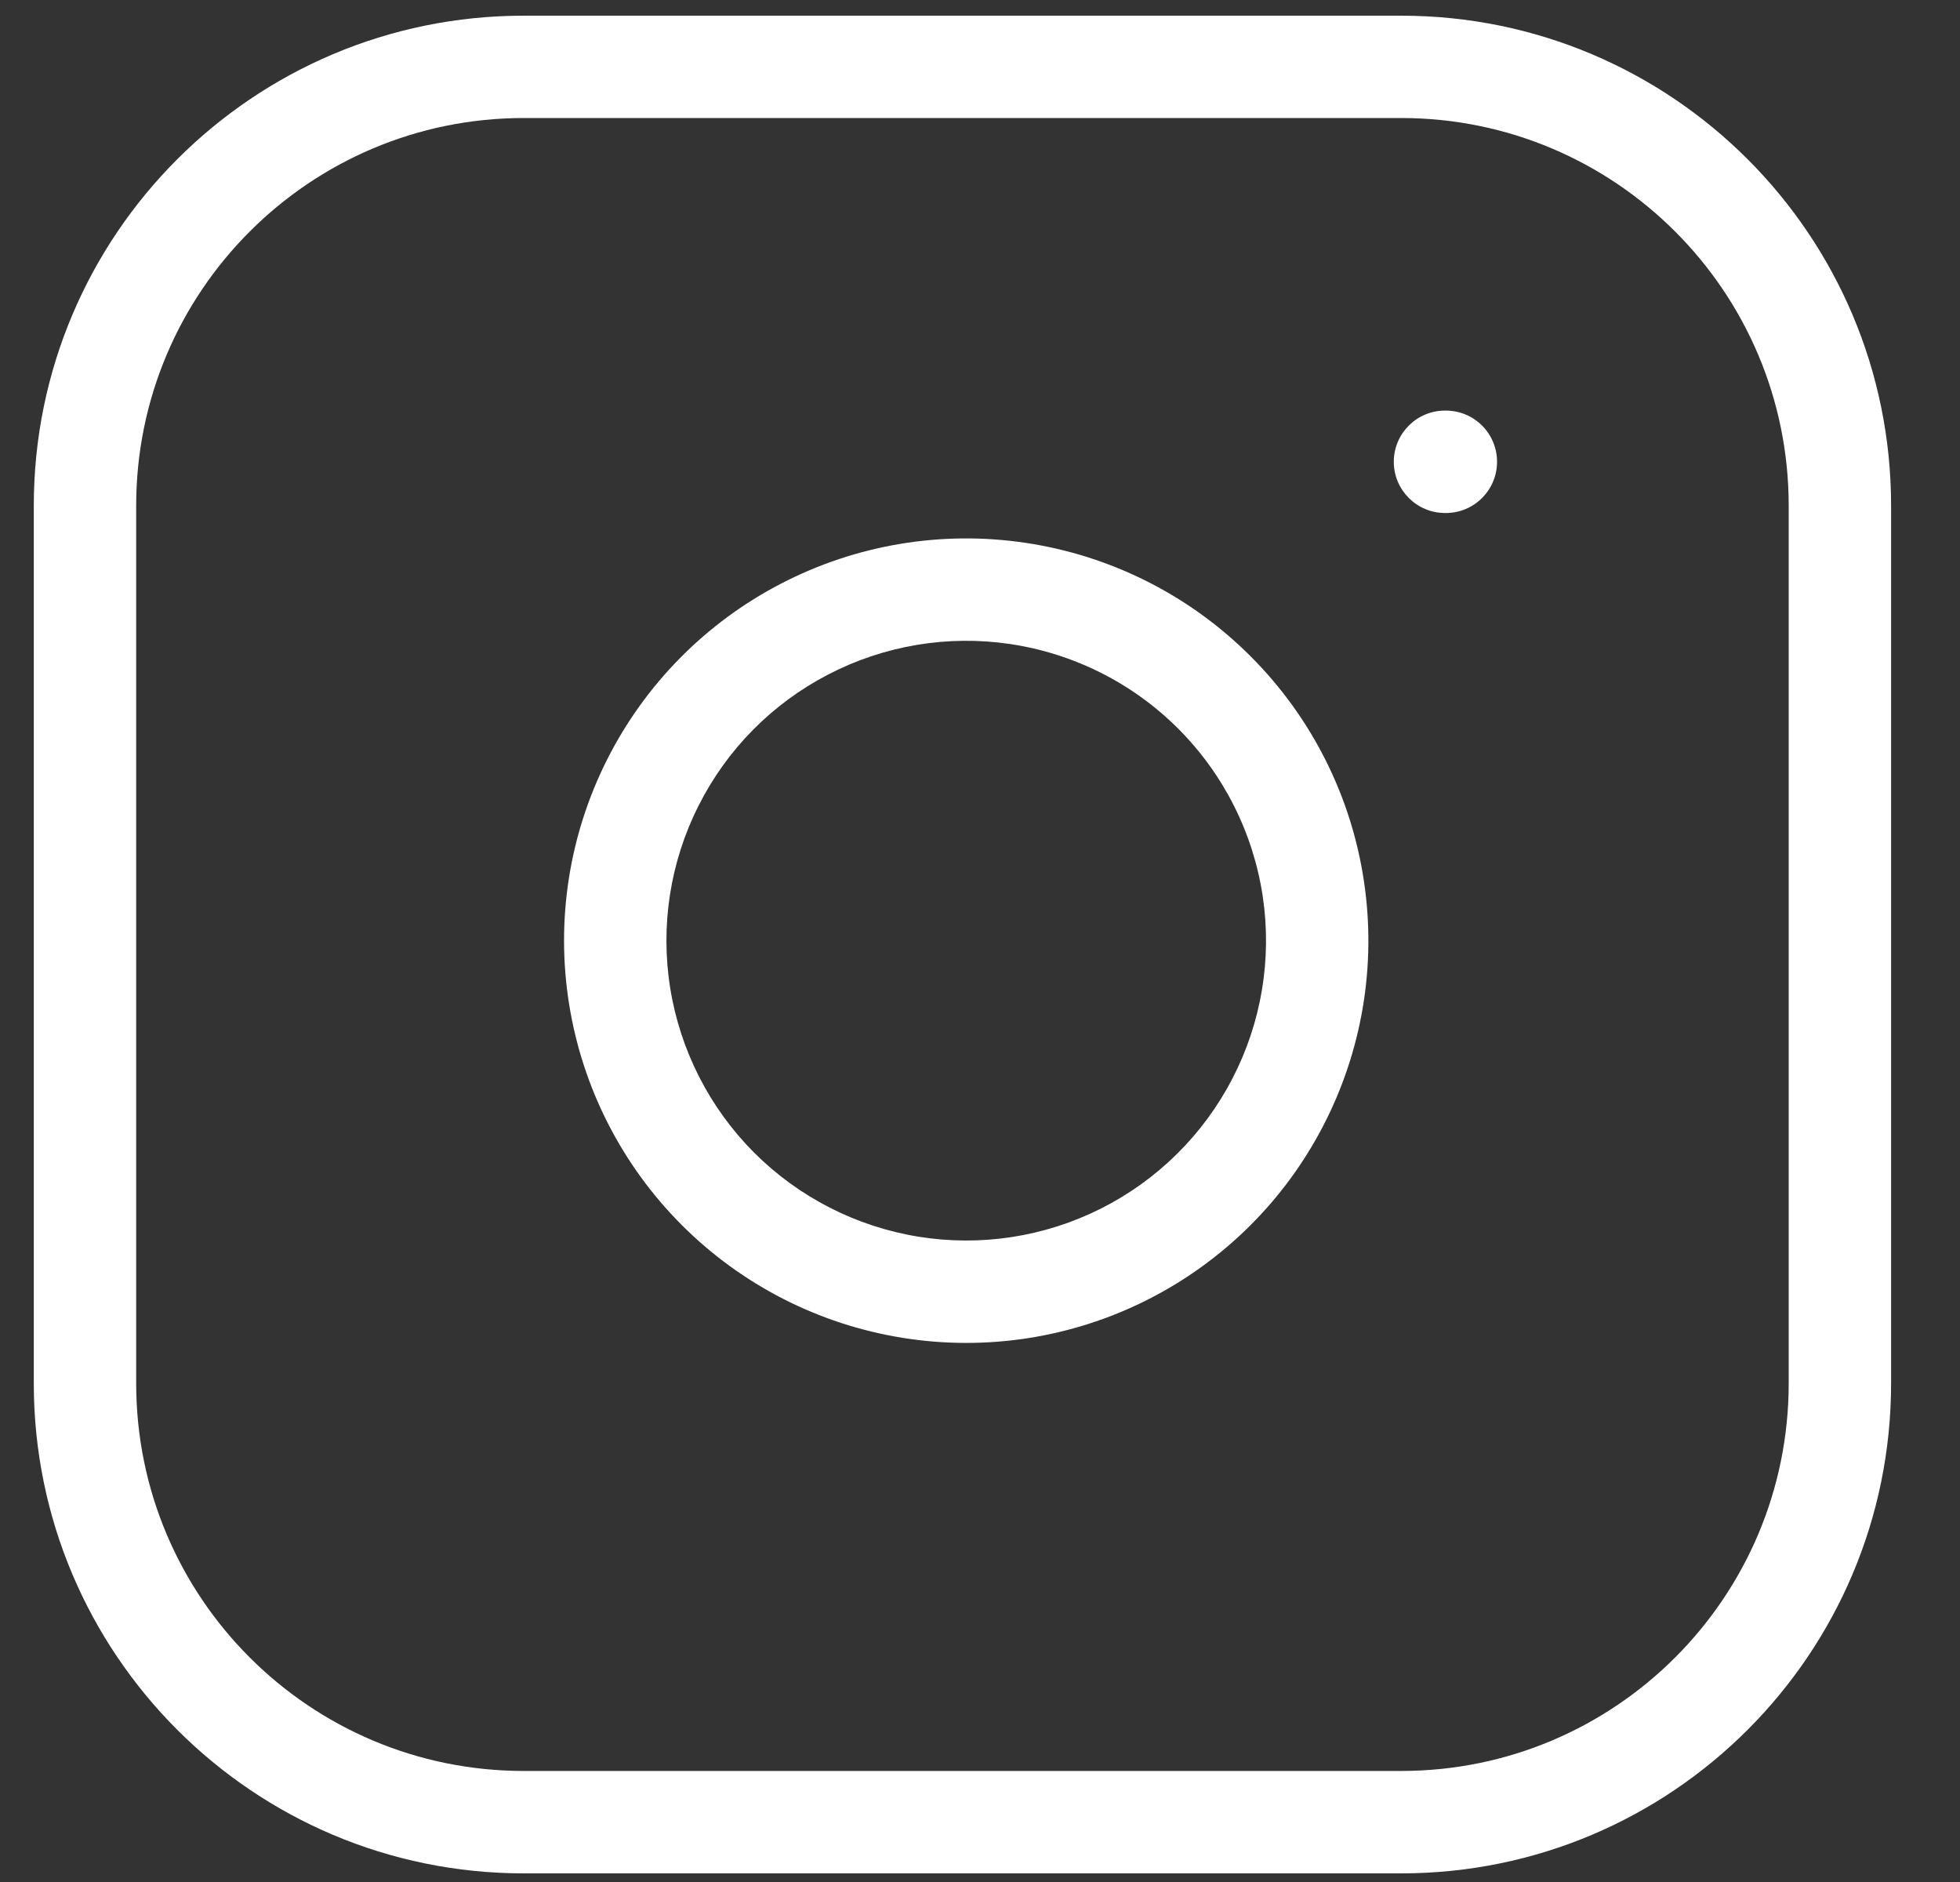 <svg width="25" height="24" viewBox="0 0 25 24" fill="none" xmlns="http://www.w3.org/2000/svg">
<rect x="0" y="0" width="25" height="24" fill="#333333" stroke="none"/>
<path fill-rule="evenodd" clip-rule="evenodd" d="M6.68 1.505C3.95 1.505 1.737 3.719 1.737 6.449V17.641C1.737 20.371 3.95 22.584 6.68 22.584H17.872C20.602 22.584 22.815 20.371 22.815 17.641V6.449C22.815 3.719 20.602 1.505 17.872 1.505H6.68ZM0.431 6.449C0.431 2.997 3.229 0.2 6.68 0.2H17.872C21.323 0.2 24.121 2.997 24.121 6.449V17.641C24.121 21.092 21.323 23.89 17.872 23.89H6.68C3.229 23.89 0.431 21.092 0.431 17.641V6.449ZM12.885 8.213C12.089 8.095 11.277 8.231 10.563 8.602C9.849 8.972 9.27 9.558 8.909 10.277C8.547 10.995 8.421 11.809 8.549 12.603C8.677 13.397 9.052 14.131 9.62 14.7C10.189 15.268 10.923 15.643 11.717 15.771C12.511 15.899 13.325 15.773 14.043 15.412C14.762 15.05 15.348 14.471 15.718 13.757C16.089 13.043 16.225 12.23 16.107 11.435C15.986 10.623 15.608 9.872 15.028 9.292C14.448 8.712 13.697 8.334 12.885 8.213ZM9.962 7.443C10.919 6.946 12.009 6.763 13.077 6.922C14.165 7.083 15.173 7.59 15.951 8.369C16.73 9.147 17.237 10.155 17.398 11.243C17.557 12.311 17.374 13.401 16.877 14.358C16.381 15.316 15.594 16.093 14.63 16.578C13.667 17.063 12.575 17.232 11.509 17.06C10.444 16.889 9.46 16.386 8.697 15.623C7.934 14.86 7.431 13.876 7.26 12.811C7.088 11.745 7.257 10.653 7.742 9.69C8.227 8.726 9.004 7.939 9.962 7.443ZM18.431 5.236C18.071 5.236 17.778 5.528 17.778 5.889C17.778 6.249 18.071 6.542 18.431 6.542H18.442C18.803 6.542 19.095 6.249 19.095 5.889C19.095 5.528 18.803 5.236 18.442 5.236H18.431Z" fill="white"/>
</svg>
